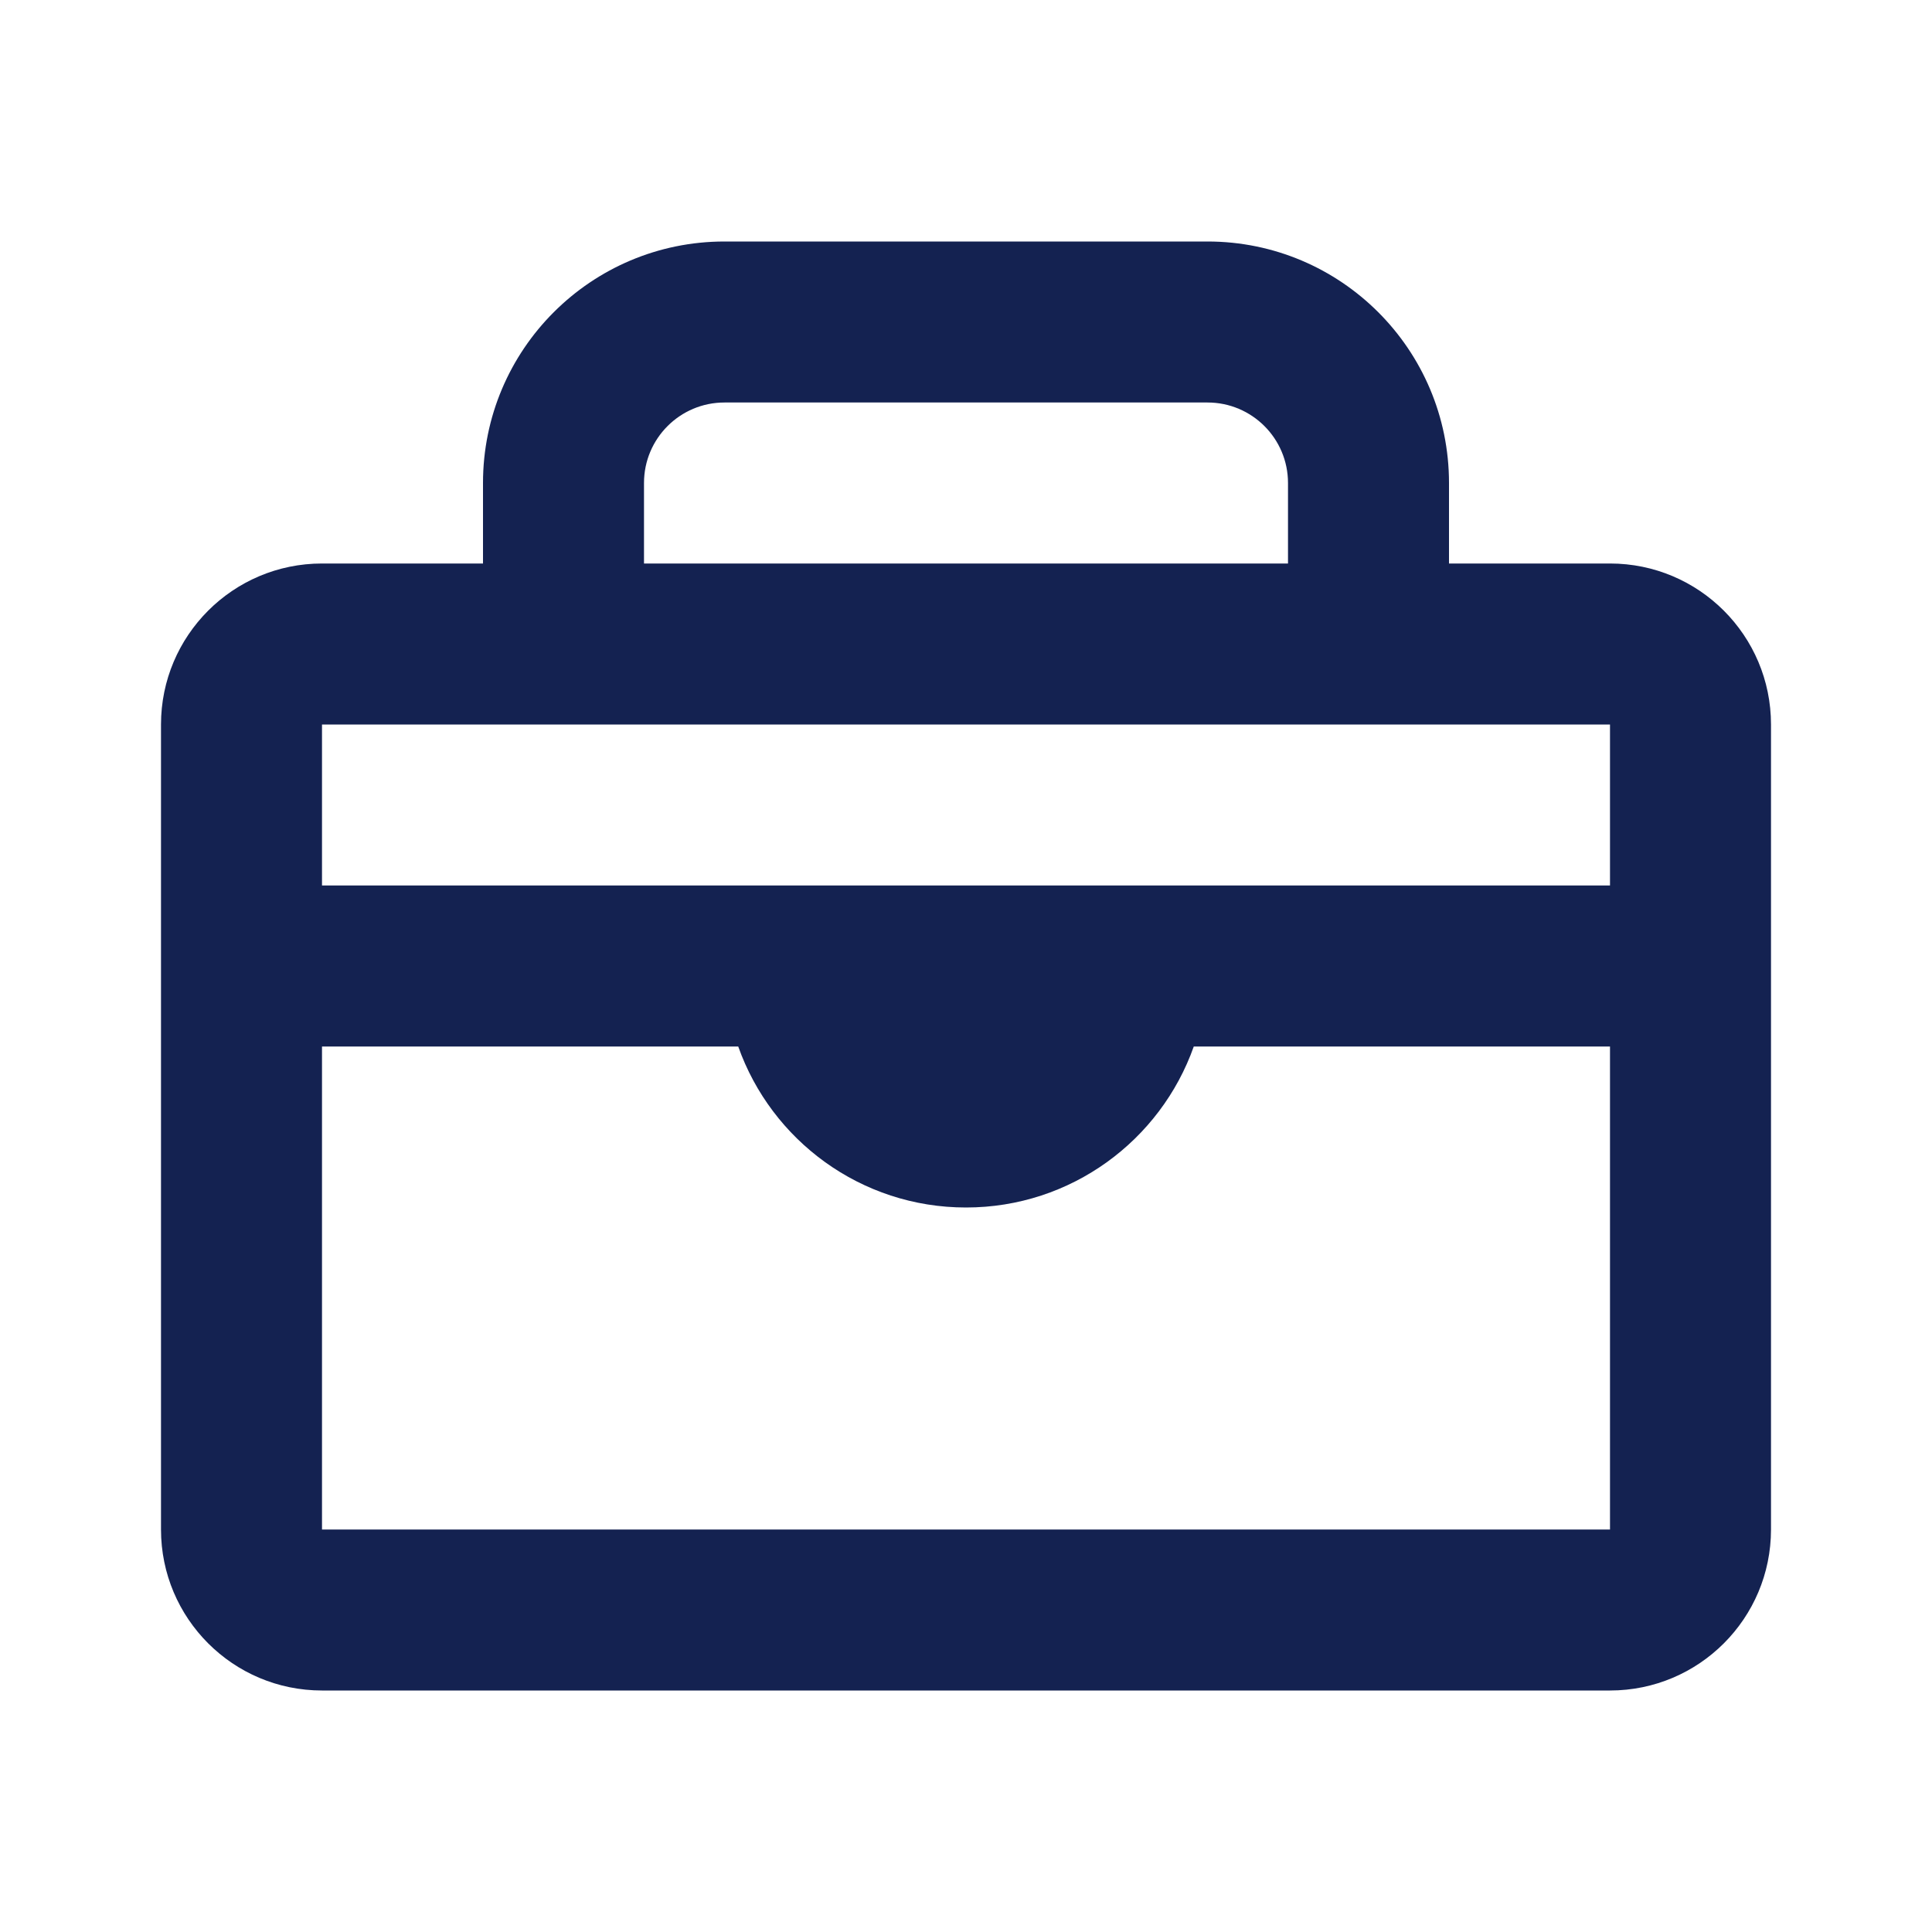 <svg width="48" height="48" viewBox="0 0 48 48" fill="none" xmlns="http://www.w3.org/2000/svg">
    <path fill-rule="evenodd" clip-rule="evenodd" d="M18 6C14.686 6 12 8.686 12 12V14L8 14C5.791 14 4 15.791 4 18V38C4 40.209 5.791 42 8 42H40C42.209 42 44 40.209 44 38V18C44 15.791 42.209 14 40 14H36V12C36 8.686 33.314 6 30 6H18ZM32 14V12C32 10.895 31.105 10 30 10H18C16.895 10 16 10.895 16 12V14L32 14ZM8 18V22H40V18H8ZM40 26H29.659C28.835 28.33 26.612 30 24 30C21.388 30 19.165 28.33 18.341 26H8V38H40V26Z" fill="#142251"/>
</svg>
